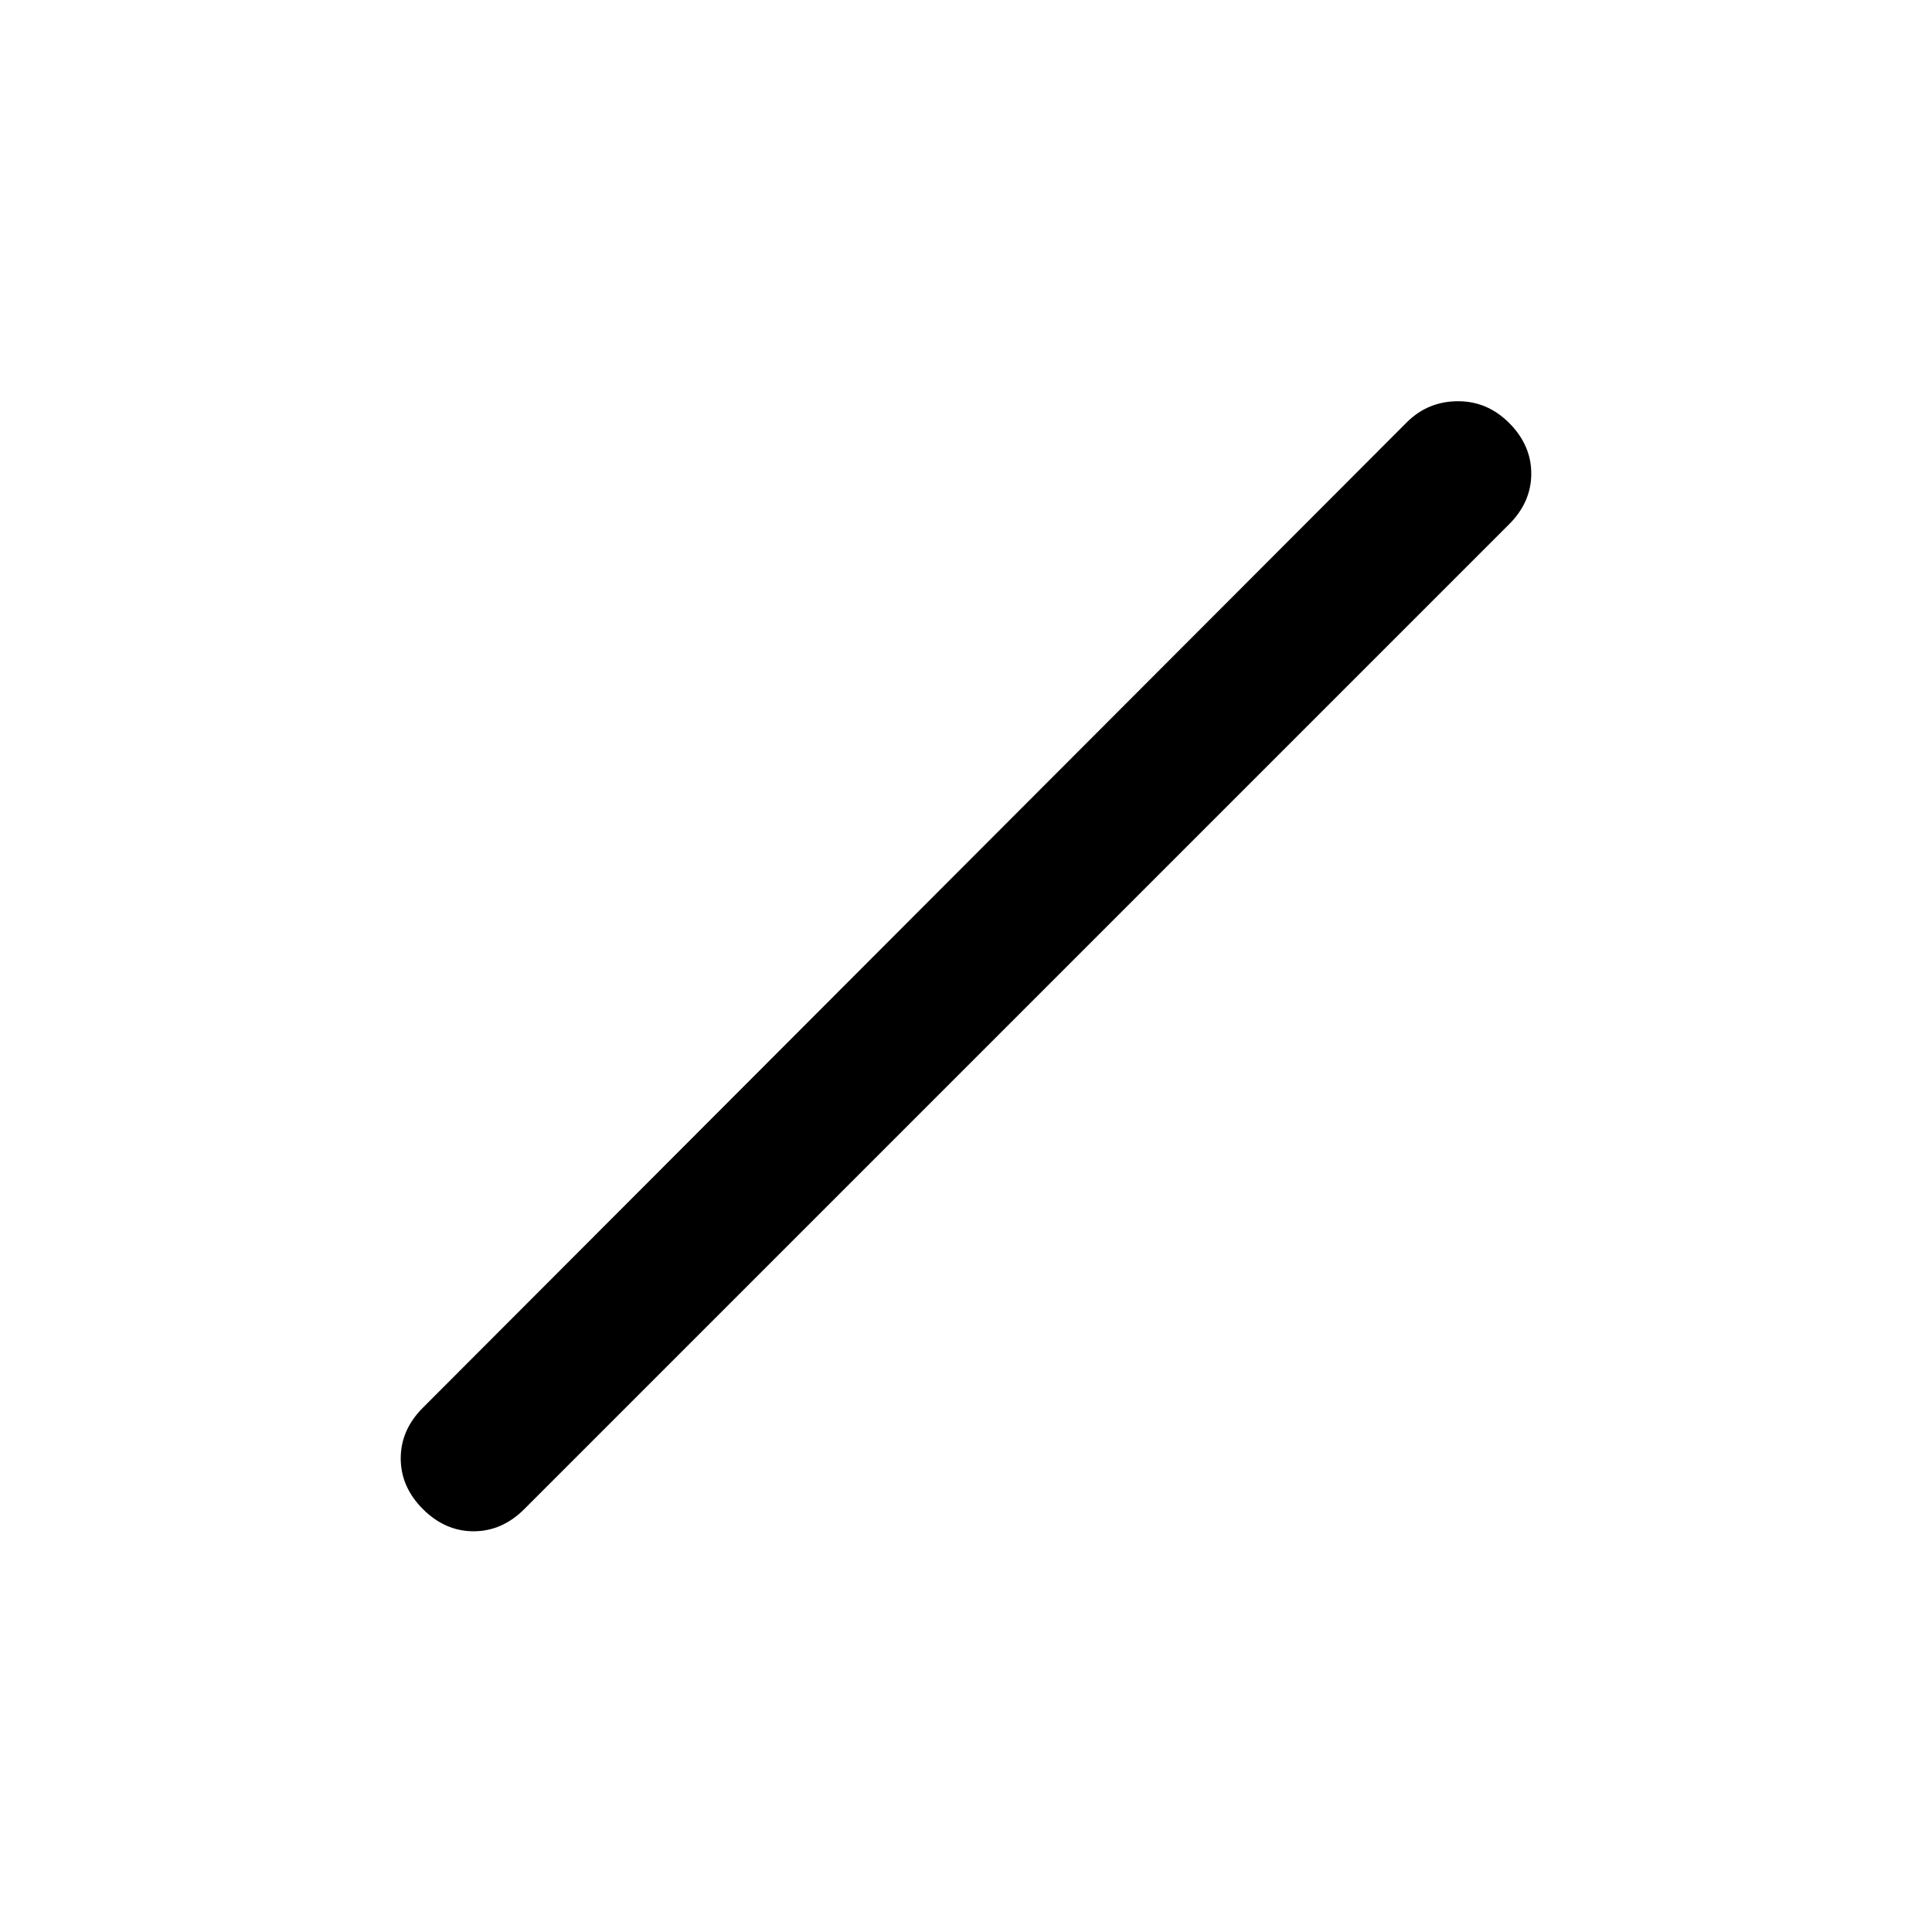<svg xmlns="http://www.w3.org/2000/svg" height="40" viewBox="0 -960 960 960" width="40"><path d="M210.14-210.14q-11.02-11.03-11.02-25.19 0-14.17 11.02-25.19l489.1-489.84q10.35-10.18 25.05-10.27 14.71-.08 25.57 10.77 11.02 11.03 11.02 25.19 0 14.17-11.02 25.19L260.52-210.14q-11.02 11.02-25.19 11.02-14.16 0-25.19-11.02Z"/></svg>